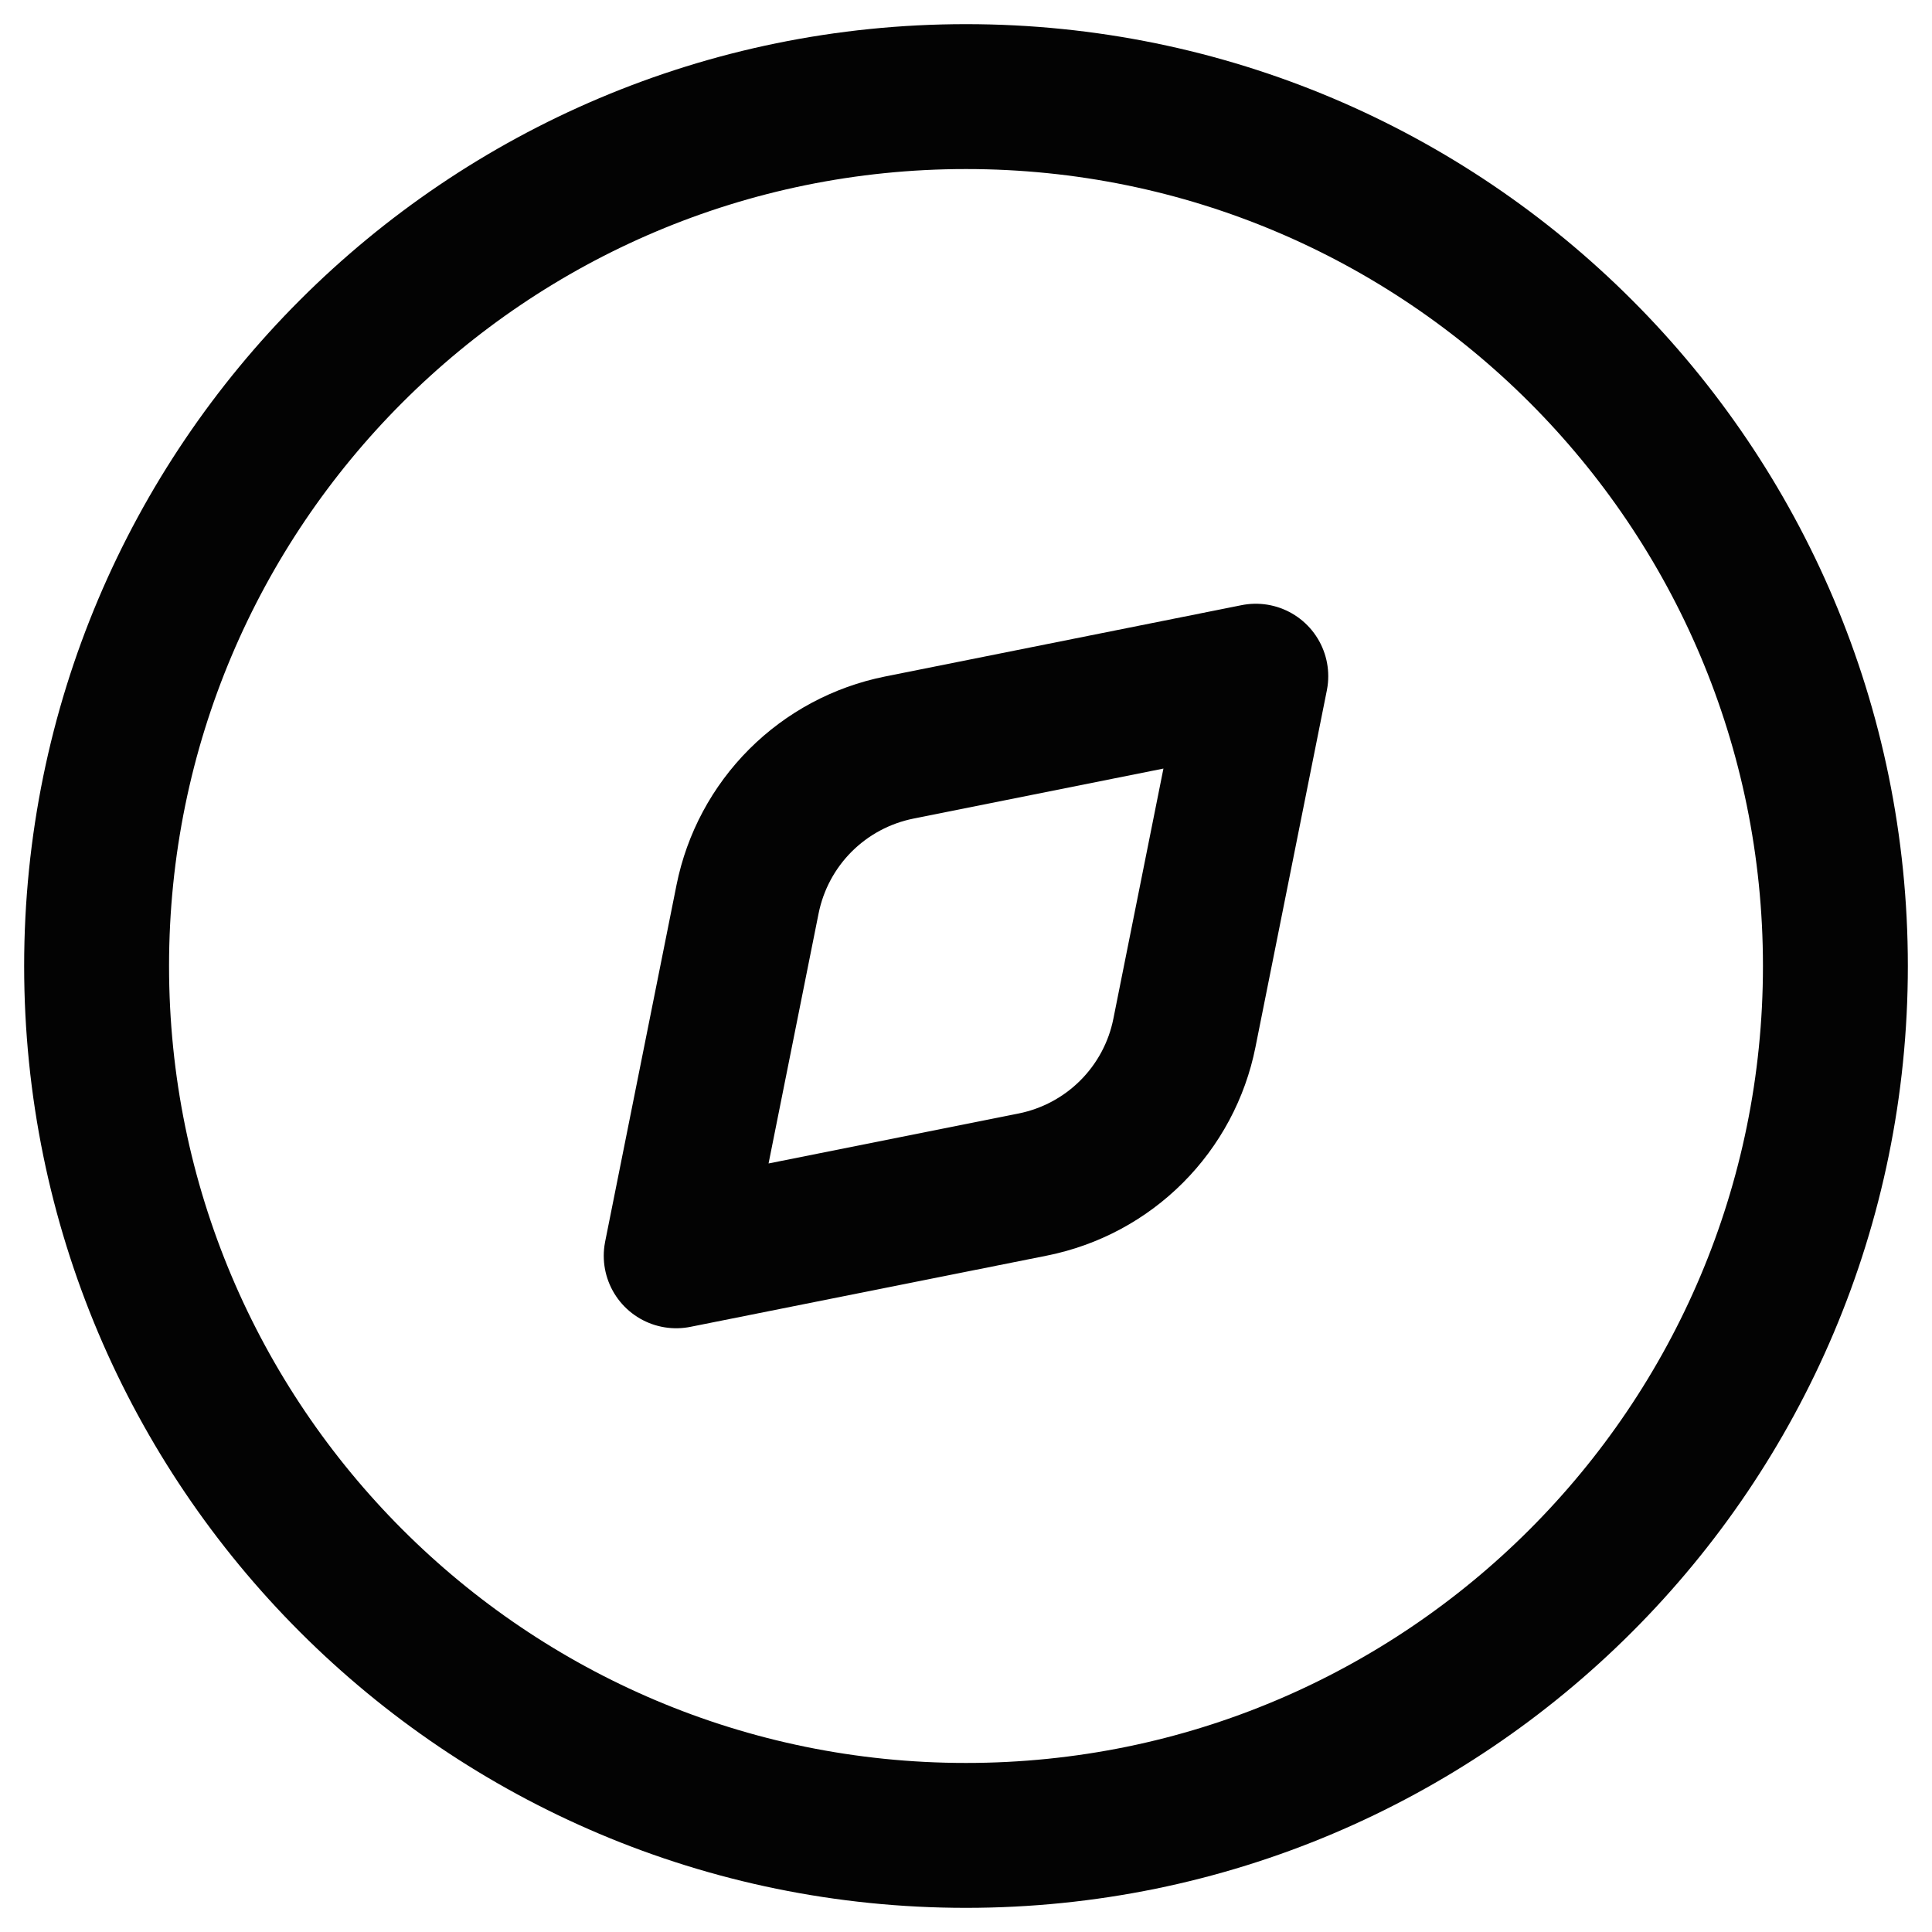 <svg width="20" height="20" viewBox="0 0 20 20" fill="none" xmlns="http://www.w3.org/2000/svg">
<path d="M10 19C14.971 19 19 14.971 19 10C19 5.029 14.971 1 10 1C5.029 1 1 5.029 1 10C1 14.971 5.029 19 10 19Z" stroke="#030303" stroke-width="1.5" stroke-linecap="round" stroke-linejoin="round"/>
<path d="M9.307 7.739L13 7L12.261 10.693C12.184 11.08 11.993 11.436 11.714 11.715C11.435 11.994 11.08 12.184 10.693 12.262L7 13L7.739 9.307C7.817 8.92 8.007 8.565 8.286 8.286C8.565 8.007 8.92 7.817 9.307 7.739Z" stroke="#030303" stroke-width="1.5" stroke-linecap="round" stroke-linejoin="round"/>
</svg>

